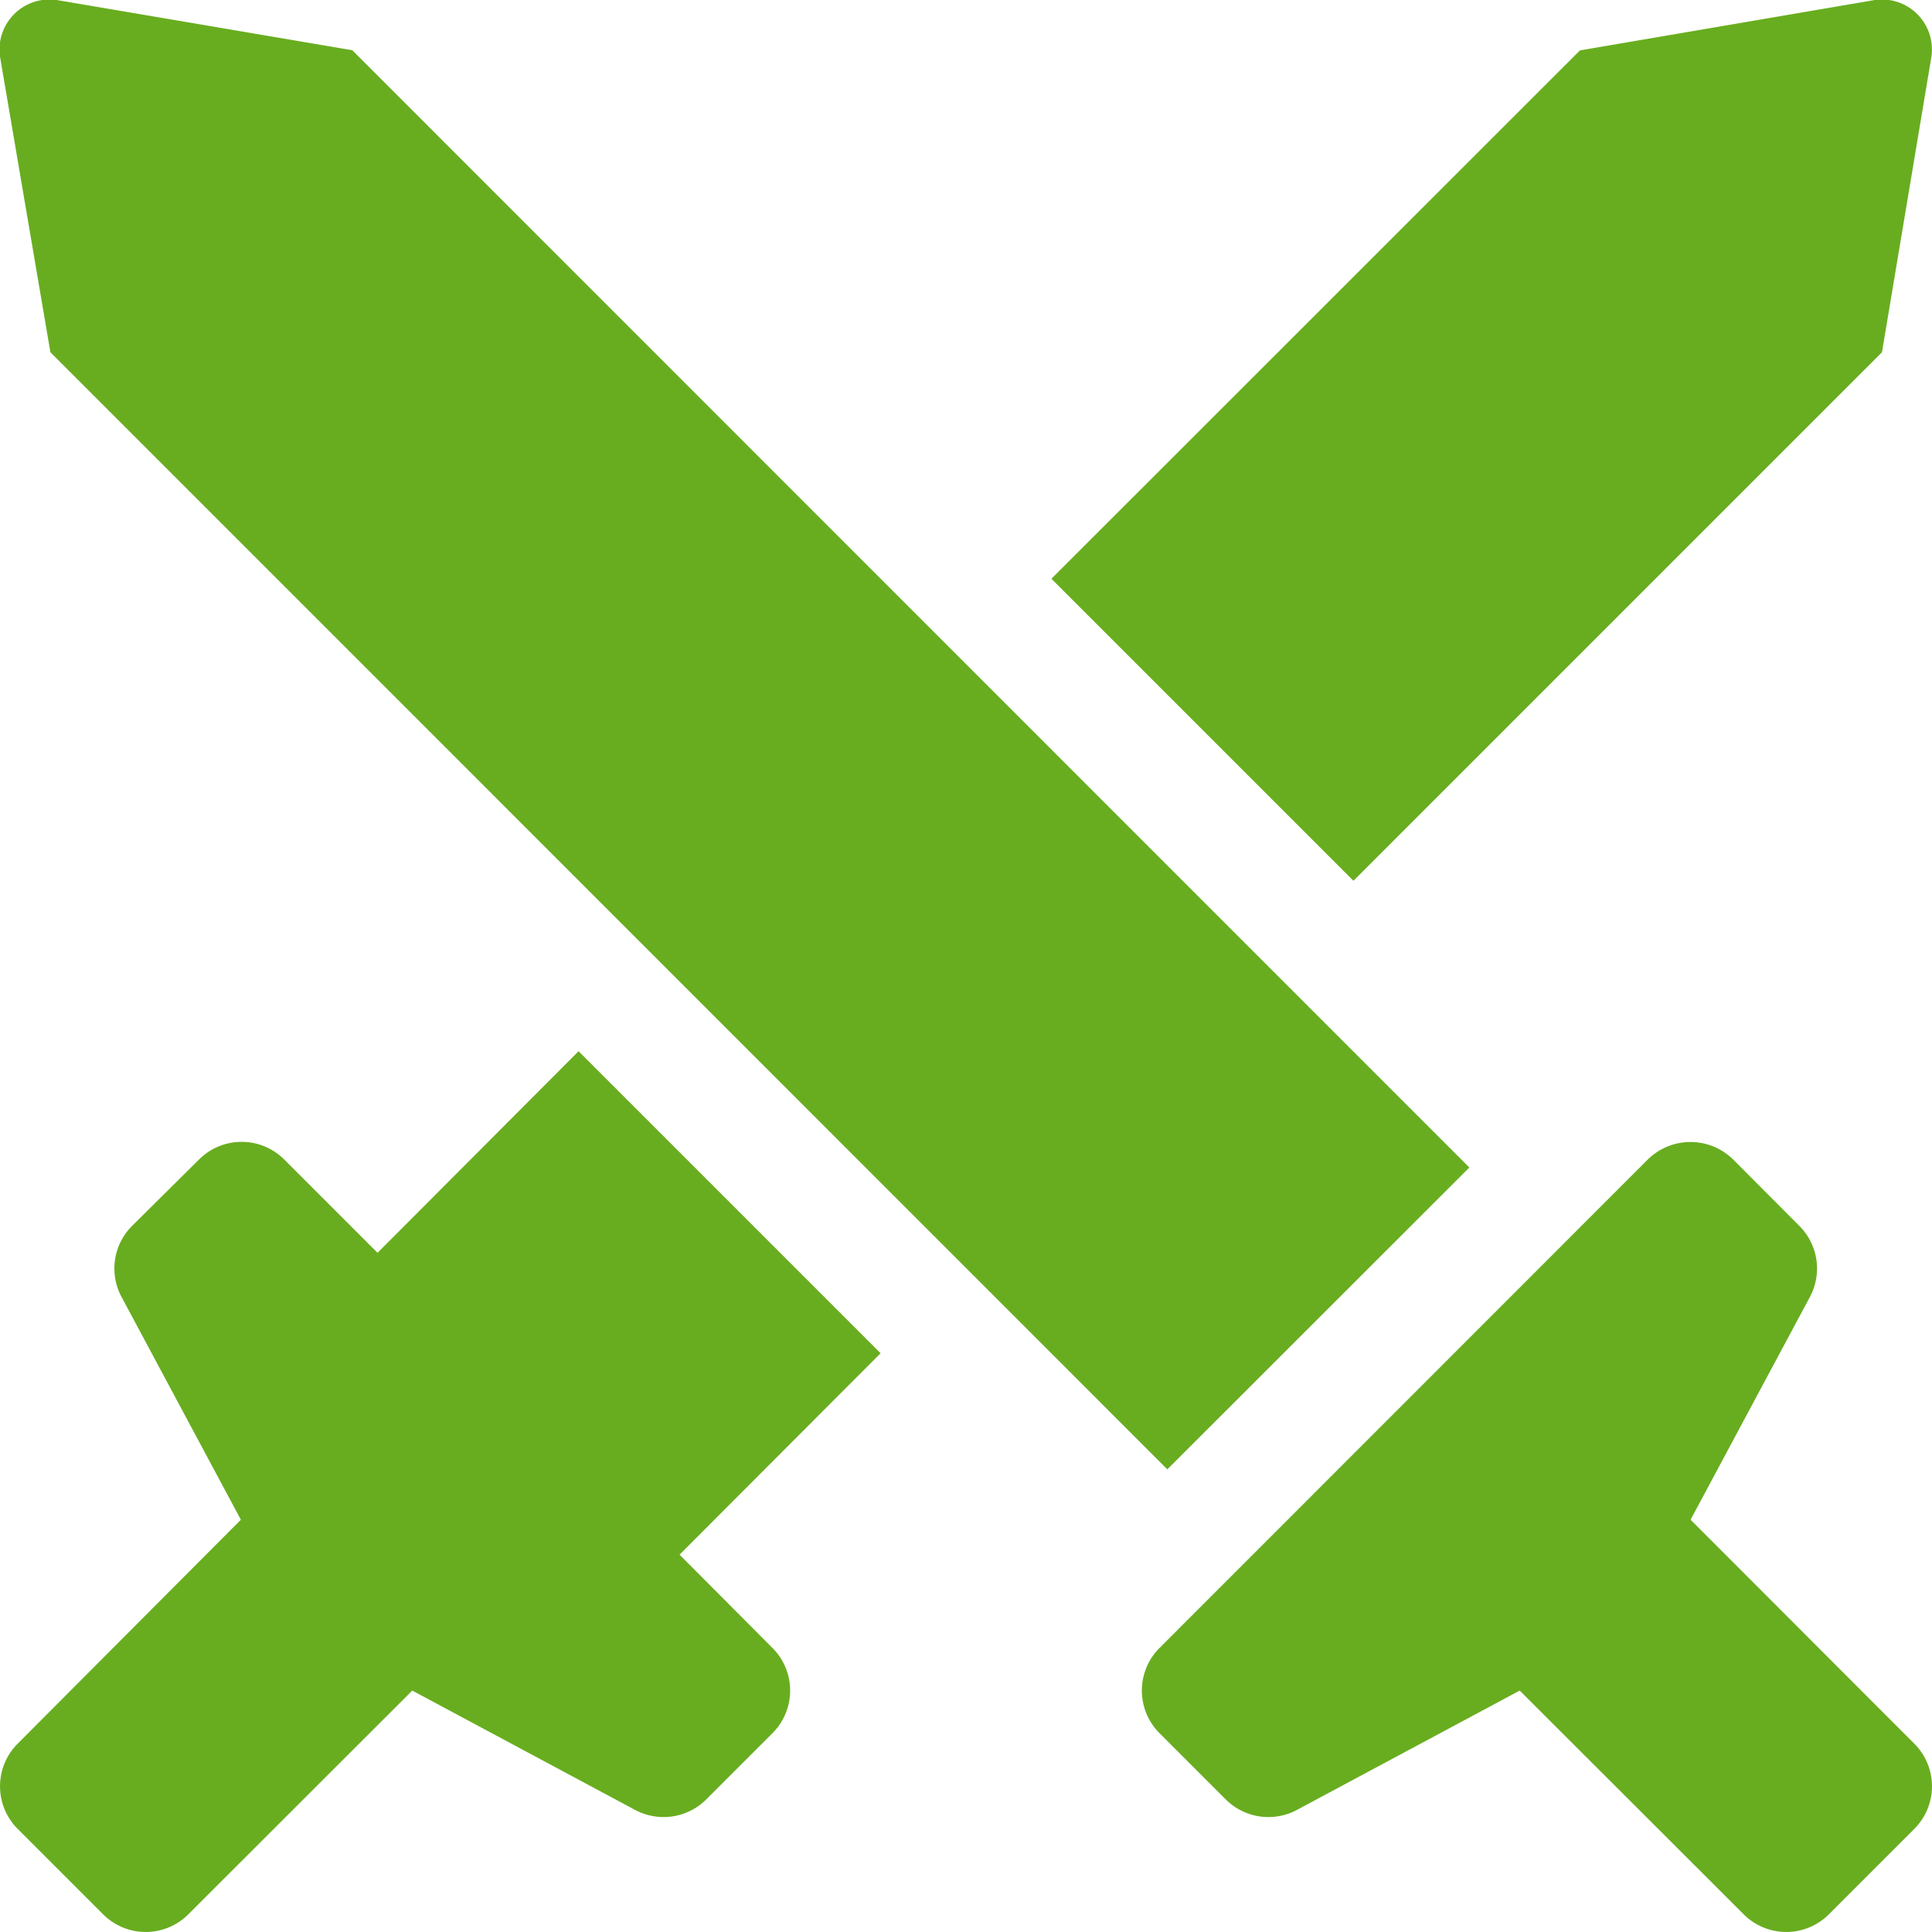 <svg xmlns="http://www.w3.org/2000/svg" viewBox="0 0 102.35 102.35"><defs><style>.cls-1{fill:#68ad1f;}</style></defs><g id="Layer_2" data-name="Layer 2"><g id="Layer_1-2" data-name="Layer 1"><path class="cls-1" d="M64.94,95.33a3.2,3.2,0,0,0,3.77.55l11.8-6.32,11.86,11.85a3.19,3.19,0,0,0,4.52,0l4.52-4.52a3.19,3.19,0,0,0,0-4.52L89.56,80.51l6.32-11.8a3.19,3.19,0,0,0-.56-3.77l-3.5-3.51a3.22,3.22,0,0,0-4.53,0L61.43,87.3a3.19,3.19,0,0,0,0,4.52Z"/><path class="cls-1" d="M77.84,61.85,18.66,2.66,3,0A2.65,2.65,0,0,0,0,3L2.67,18.66,61.84,77.84Z"/><path class="cls-1" d="M.94,96.89l4.52,4.52a3.19,3.19,0,0,0,4.52,0L21.84,89.56l11.8,6.32a3.2,3.2,0,0,0,3.77-.55l3.51-3.51a3.19,3.19,0,0,0,0-4.52L36,82.36,46.65,71.69l-16-16L20,66.37l-4.94-4.94a3.19,3.19,0,0,0-4.52,0L7,64.94a3.19,3.19,0,0,0-.56,3.77l6.32,11.8L.94,92.37A3.19,3.19,0,0,0,.94,96.89Z"/><path class="cls-1" d="M55.7,30.66l16,16,28-28L102.32,3a2.65,2.65,0,0,0-3-3L83.7,2.67Z"/></g></g></svg>